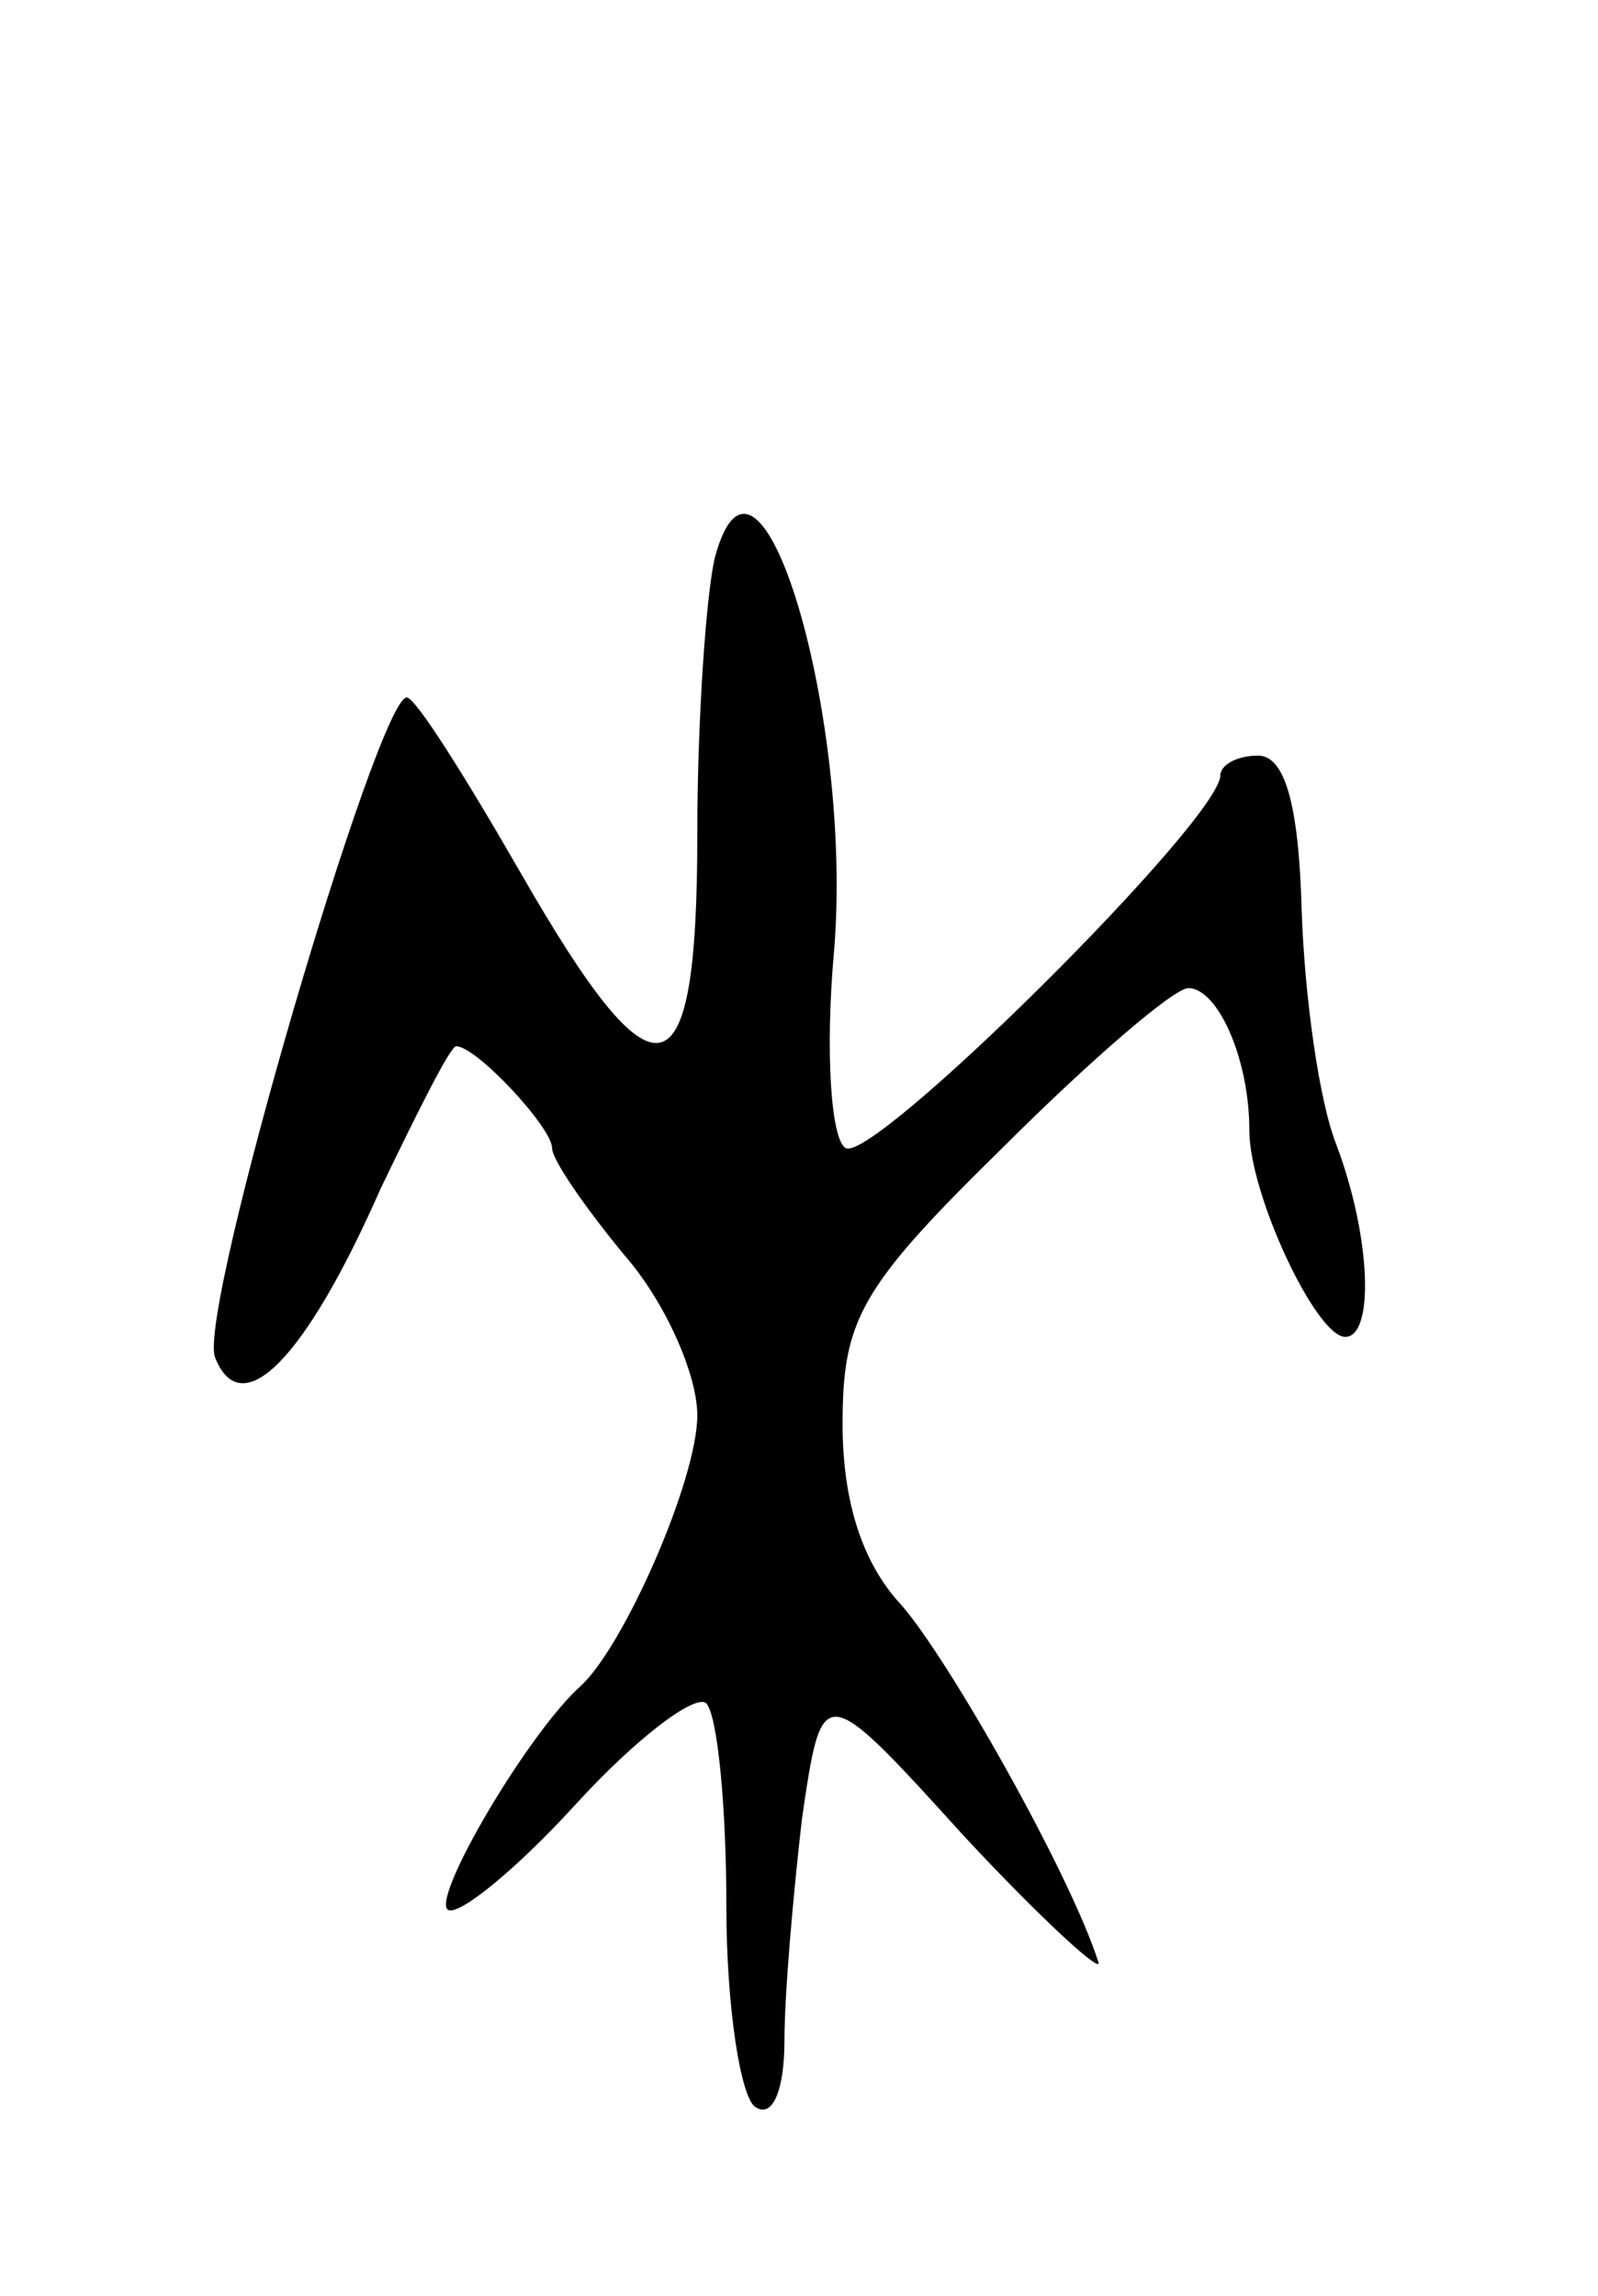 <svg version="1.0" xmlns="http://www.w3.org/2000/svg"
 width="55pt" height="79pt" viewBox="0 0 55 79"
 preserveAspectRatio="xMidYMid meet">
<g transform="translate(0,79) scale(0.1,-0.1)"
fill="#000000" stroke="none">
<path d="M246 598 c-3 -13 -6 -56 -6 -95 0 -92 -14 -95 -61 -13 -19 33 -36 60
-39 60 -10 0 -72 -211 -66 -227 9 -23 31 -1 57 58 13 27 24 49 26 49 7 0 33
-28 33 -35 0 -4 11 -20 25 -37 14 -16 25 -41 25 -55 0 -22 -25 -79 -40 -93
-18 -16 -51 -72 -46 -77 3 -3 23 13 44 36 21 23 41 38 45 35 4 -4 7 -36 7 -70
0 -35 5 -66 10 -69 6 -4 10 6 10 23 0 16 3 50 6 76 7 48 7 48 56 -6 27 -29 48
-48 46 -43 -10 31 -52 105 -68 123 -13 14 -20 35 -20 62 0 36 6 47 55 95 30
30 59 55 64 55 10 0 21 -24 21 -49 0 -22 23 -71 33 -71 10 0 9 34 -3 66 -6 15
-11 51 -12 81 -1 37 -6 53 -15 53 -7 0 -13 -3 -13 -7 -1 -16 -120 -134 -129
-128 -5 3 -7 33 -4 67 7 81 -26 192 -41 136z"/>
</g>
</svg>
